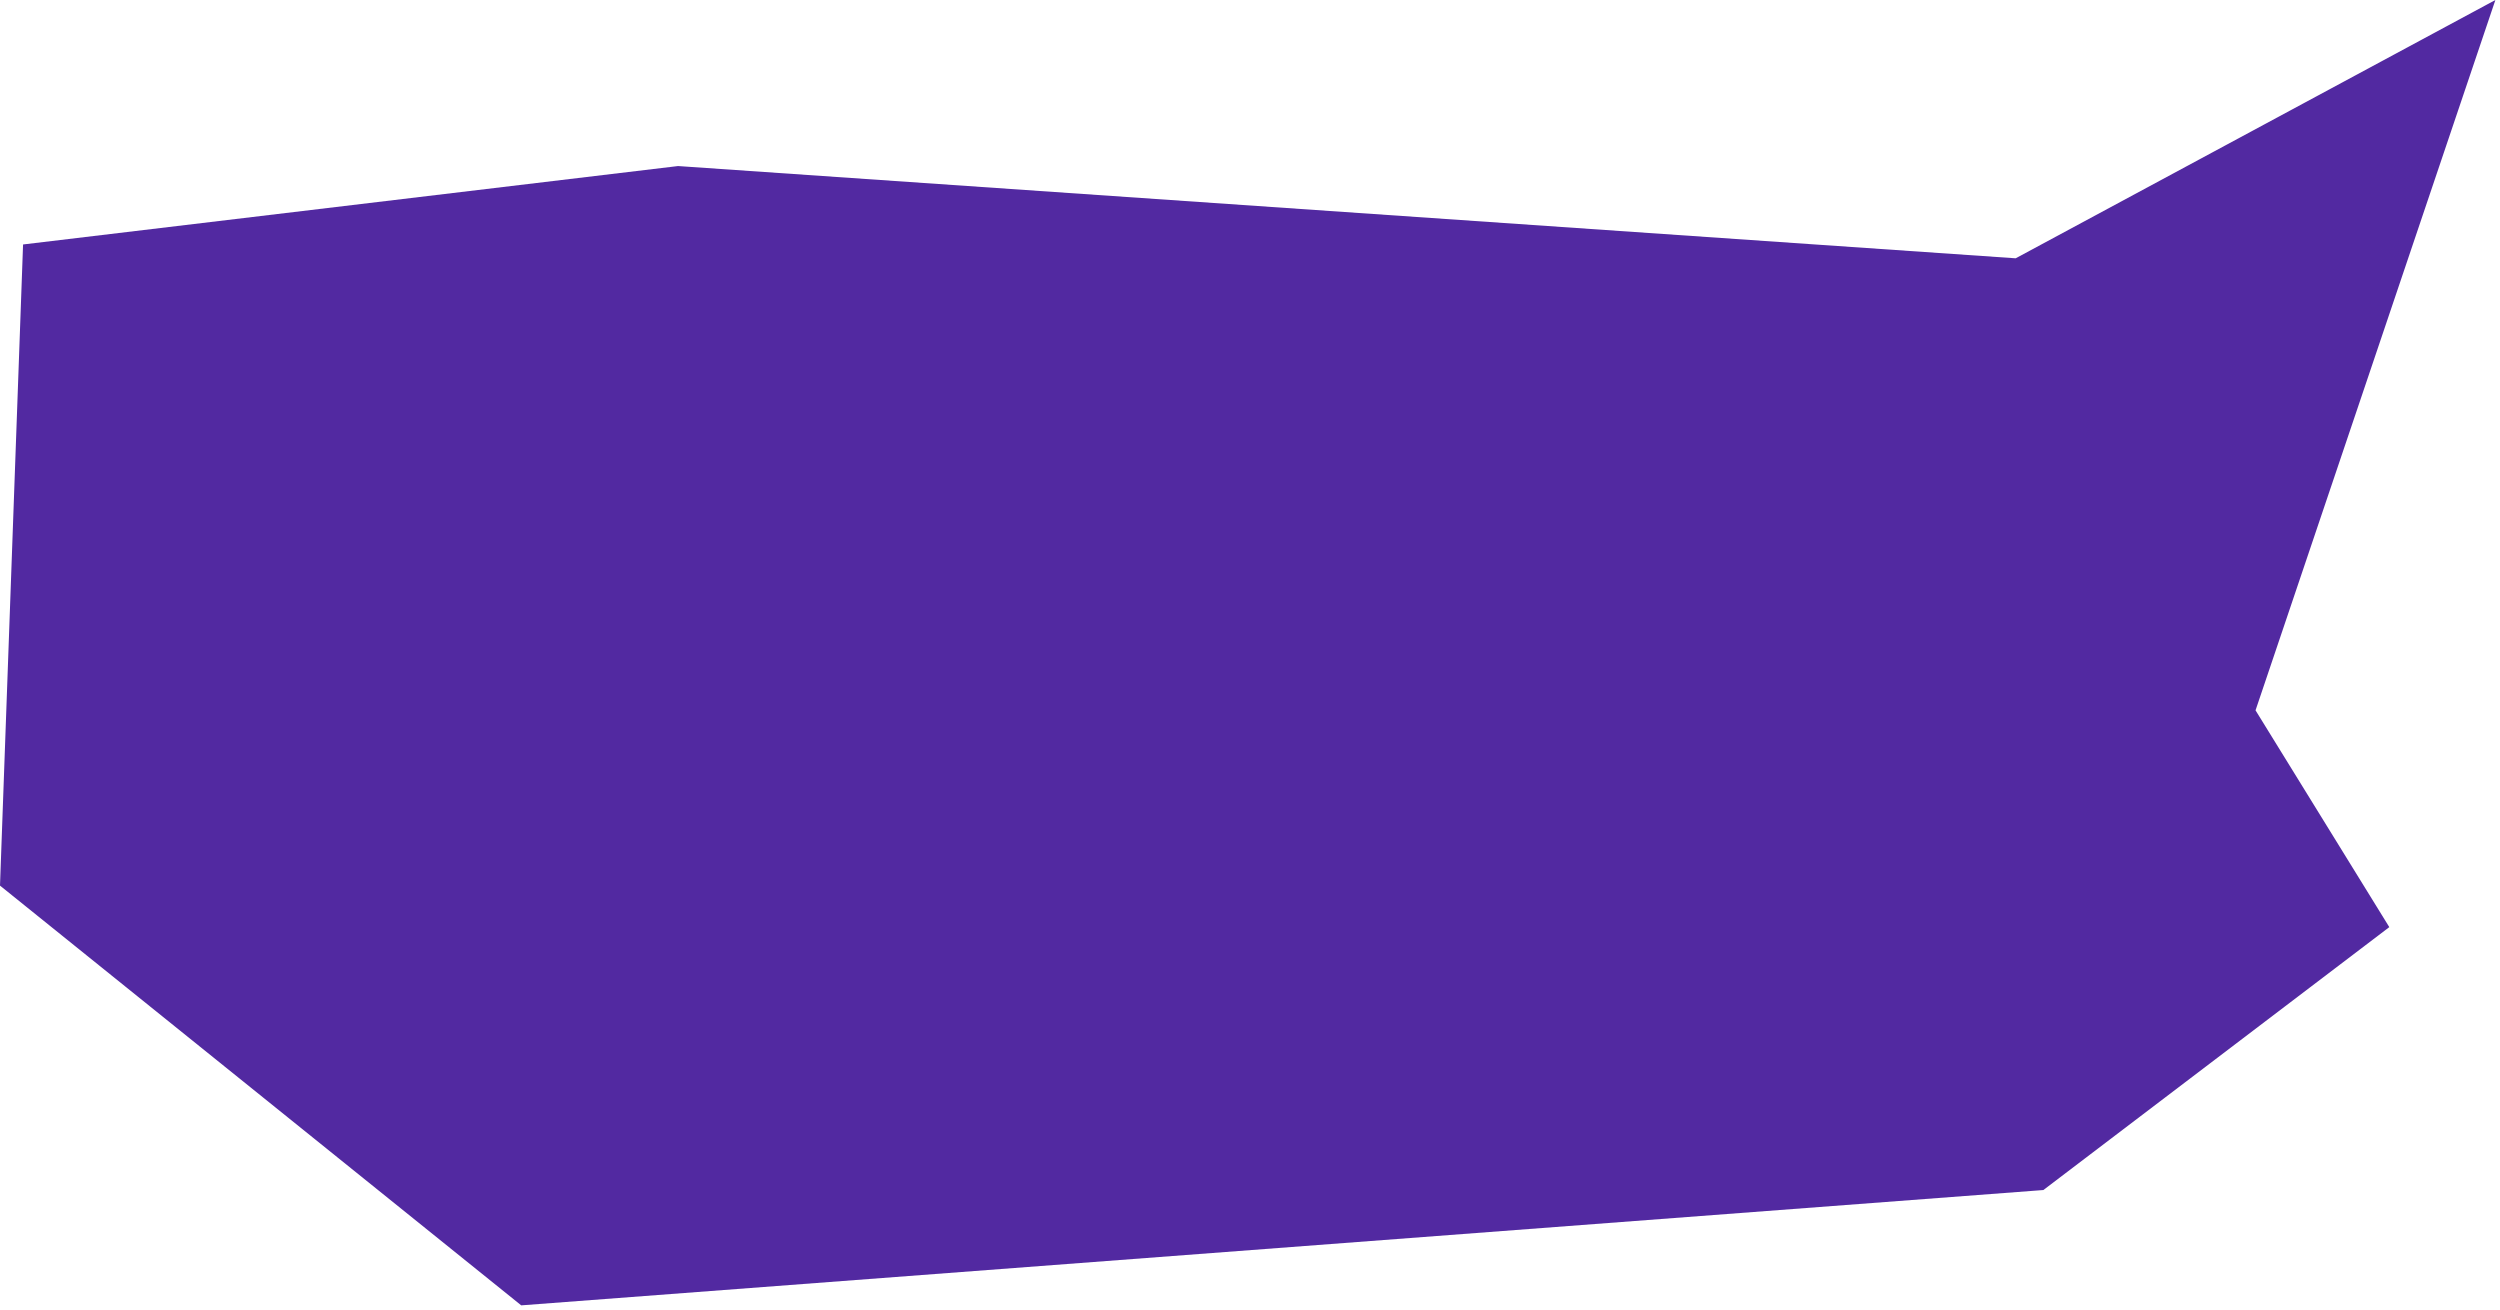 <svg xmlns="http://www.w3.org/2000/svg" width="271" height="142" viewBox="0 0 271 142" fill="none">
    <path d="M0 96L2.5 26.5L73.5 18L218.5 28L270.5 0L244.5 77L259 100.5L221.5 129L56.5 141.5L0 96Z" fill="#5229A1" />
</svg>